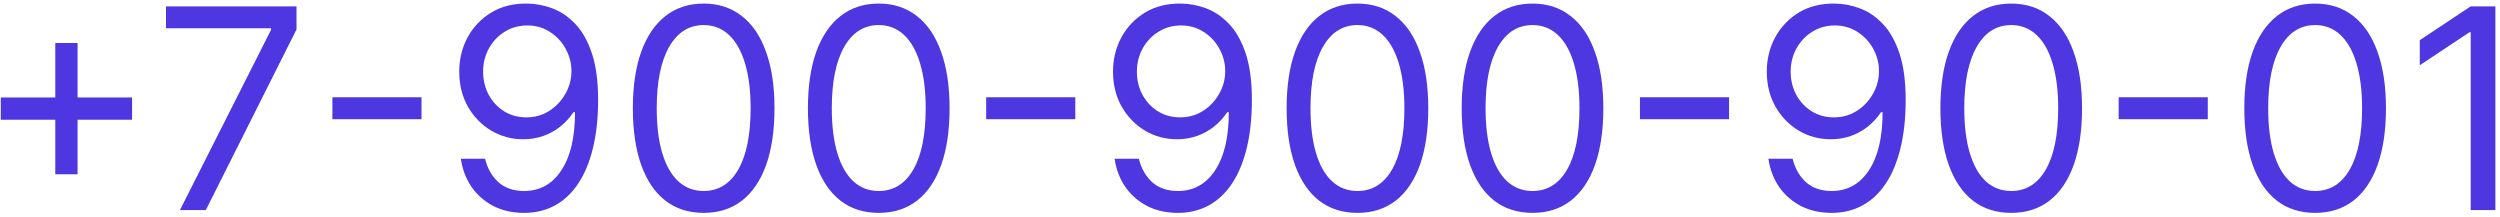 <svg width="357" height="31" viewBox="0 0 357 31" fill="none" xmlns="http://www.w3.org/2000/svg">
<path d="M7.896 24.886V6.136H11.077V24.886H7.896ZM0.112 17.102V13.921H18.861V17.102H0.112ZM25.694 30L38.705 4.261V4.034H23.705V0.909H42.342V4.205L29.387 30H25.694ZM60.193 13.892V17.017H47.466V13.892H60.193ZM75.296 0.511C76.489 0.521 77.683 0.748 78.876 1.193C80.069 1.638 81.158 2.377 82.143 3.409C83.128 4.432 83.918 5.829 84.515 7.599C85.112 9.37 85.41 11.591 85.41 14.261C85.41 16.847 85.164 19.143 84.671 21.151C84.188 23.149 83.487 24.834 82.569 26.207C81.66 27.581 80.552 28.622 79.245 29.332C77.948 30.043 76.48 30.398 74.842 30.398C73.213 30.398 71.759 30.076 70.481 29.432C69.212 28.778 68.17 27.874 67.356 26.719C66.551 25.554 66.035 24.204 65.808 22.671H69.273C69.586 24.006 70.206 25.109 71.134 25.98C72.072 26.842 73.308 27.273 74.842 27.273C77.086 27.273 78.857 26.293 80.154 24.332C81.461 22.372 82.114 19.602 82.114 16.023H81.887C81.357 16.818 80.727 17.505 79.998 18.082C79.269 18.66 78.459 19.105 77.569 19.418C76.679 19.73 75.732 19.886 74.728 19.886C73.061 19.886 71.532 19.474 70.14 18.651C68.757 17.817 67.649 16.676 66.816 15.227C65.992 13.769 65.58 12.102 65.58 10.227C65.58 8.447 65.978 6.818 66.773 5.341C67.578 3.854 68.705 2.67 70.154 1.79C71.612 0.909 73.326 0.483 75.296 0.511ZM75.296 3.636C74.103 3.636 73.028 3.935 72.072 4.531C71.125 5.118 70.372 5.914 69.813 6.918C69.264 7.912 68.989 9.015 68.989 10.227C68.989 11.439 69.254 12.543 69.785 13.537C70.325 14.522 71.058 15.308 71.987 15.895C72.924 16.473 73.989 16.761 75.183 16.761C76.082 16.761 76.92 16.586 77.697 16.236C78.473 15.876 79.15 15.388 79.728 14.773C80.315 14.148 80.774 13.442 81.106 12.656C81.437 11.861 81.603 11.032 81.603 10.171C81.603 9.034 81.328 7.969 80.779 6.974C80.239 5.98 79.491 5.175 78.535 4.56C77.588 3.944 76.508 3.636 75.296 3.636ZM100.484 30.398C98.344 30.398 96.521 29.815 95.016 28.651C93.51 27.476 92.359 25.776 91.564 23.551C90.769 21.316 90.371 18.617 90.371 15.454C90.371 12.311 90.769 9.626 91.564 7.401C92.369 5.166 93.524 3.461 95.03 2.287C96.545 1.103 98.363 0.511 100.484 0.511C102.606 0.511 104.419 1.103 105.925 2.287C107.44 3.461 108.595 5.166 109.391 7.401C110.196 9.626 110.598 12.311 110.598 15.454C110.598 18.617 110.2 21.316 109.405 23.551C108.609 25.776 107.459 27.476 105.953 28.651C104.447 29.815 102.625 30.398 100.484 30.398ZM100.484 27.273C102.606 27.273 104.253 26.25 105.428 24.204C106.602 22.159 107.189 19.242 107.189 15.454C107.189 12.936 106.919 10.791 106.379 9.02C105.849 7.249 105.082 5.9 104.078 4.972C103.084 4.044 101.886 3.58 100.484 3.58C98.382 3.58 96.739 4.616 95.555 6.69C94.372 8.755 93.78 11.676 93.78 15.454C93.78 17.974 94.045 20.114 94.575 21.875C95.106 23.636 95.868 24.976 96.862 25.895C97.866 26.813 99.073 27.273 100.484 27.273ZM125.484 30.398C123.344 30.398 121.521 29.815 120.016 28.651C118.51 27.476 117.359 25.776 116.564 23.551C115.768 21.316 115.371 18.617 115.371 15.454C115.371 12.311 115.768 9.626 116.564 7.401C117.369 5.166 118.524 3.461 120.03 2.287C121.545 1.103 123.363 0.511 125.484 0.511C127.606 0.511 129.419 1.103 130.925 2.287C132.44 3.461 133.595 5.166 134.391 7.401C135.196 9.626 135.598 12.311 135.598 15.454C135.598 18.617 135.2 21.316 134.405 23.551C133.609 25.776 132.459 27.476 130.953 28.651C129.447 29.815 127.625 30.398 125.484 30.398ZM125.484 27.273C127.606 27.273 129.253 26.25 130.428 24.204C131.602 22.159 132.189 19.242 132.189 15.454C132.189 12.936 131.919 10.791 131.379 9.02C130.849 7.249 130.082 5.9 129.078 4.972C128.084 4.044 126.886 3.58 125.484 3.58C123.382 3.58 121.739 4.616 120.555 6.69C119.372 8.755 118.78 11.676 118.78 15.454C118.78 17.974 119.045 20.114 119.575 21.875C120.106 23.636 120.868 24.976 121.862 25.895C122.866 26.813 124.073 27.273 125.484 27.273ZM153.553 13.892V17.017H140.825V13.892H153.553ZM168.656 0.511C169.849 0.521 171.042 0.748 172.235 1.193C173.428 1.638 174.517 2.377 175.502 3.409C176.487 4.432 177.278 5.829 177.874 7.599C178.471 9.37 178.769 11.591 178.769 14.261C178.769 16.847 178.523 19.143 178.031 21.151C177.548 23.149 176.847 24.834 175.928 26.207C175.019 27.581 173.911 28.622 172.604 29.332C171.307 30.043 169.839 30.398 168.201 30.398C166.572 30.398 165.119 30.076 163.84 29.432C162.571 28.778 161.53 27.874 160.715 26.719C159.91 25.554 159.394 24.204 159.167 22.671H162.633C162.945 24.006 163.566 25.109 164.494 25.98C165.431 26.842 166.667 27.273 168.201 27.273C170.445 27.273 172.216 26.293 173.513 24.332C174.82 22.372 175.474 19.602 175.474 16.023H175.246C174.716 16.818 174.086 17.505 173.357 18.082C172.628 18.66 171.818 19.105 170.928 19.418C170.038 19.73 169.091 19.886 168.087 19.886C166.421 19.886 164.891 19.474 163.499 18.651C162.117 17.817 161.009 16.676 160.175 15.227C159.352 13.769 158.94 12.102 158.94 10.227C158.94 8.447 159.337 6.818 160.133 5.341C160.938 3.854 162.065 2.67 163.513 1.79C164.972 0.909 166.686 0.483 168.656 0.511ZM168.656 3.636C167.462 3.636 166.388 3.935 165.431 4.531C164.484 5.118 163.731 5.914 163.173 6.918C162.623 7.912 162.349 9.015 162.349 10.227C162.349 11.439 162.614 12.543 163.144 13.537C163.684 14.522 164.418 15.308 165.346 15.895C166.283 16.473 167.349 16.761 168.542 16.761C169.442 16.761 170.28 16.586 171.056 16.236C171.833 15.876 172.51 15.388 173.087 14.773C173.674 14.148 174.134 13.442 174.465 12.656C174.797 11.861 174.962 11.032 174.962 10.171C174.962 9.034 174.688 7.969 174.138 6.974C173.599 5.98 172.851 5.175 171.894 4.56C170.947 3.944 169.868 3.636 168.656 3.636ZM193.844 30.398C191.704 30.398 189.881 29.815 188.375 28.651C186.869 27.476 185.719 25.776 184.923 23.551C184.128 21.316 183.73 18.617 183.73 15.454C183.73 12.311 184.128 9.626 184.923 7.401C185.728 5.166 186.884 3.461 188.389 2.287C189.904 1.103 191.723 0.511 193.844 0.511C195.965 0.511 197.778 1.103 199.284 2.287C200.799 3.461 201.955 5.166 202.75 7.401C203.555 9.626 203.957 12.311 203.957 15.454C203.957 18.617 203.56 21.316 202.764 23.551C201.969 25.776 200.818 27.476 199.312 28.651C197.807 29.815 195.984 30.398 193.844 30.398ZM193.844 27.273C195.965 27.273 197.613 26.25 198.787 24.204C199.961 22.159 200.548 19.242 200.548 15.454C200.548 12.936 200.278 10.791 199.739 9.02C199.208 7.249 198.441 5.9 197.438 4.972C196.443 4.044 195.245 3.58 193.844 3.58C191.741 3.58 190.098 4.616 188.915 6.69C187.731 8.755 187.139 11.676 187.139 15.454C187.139 17.974 187.404 20.114 187.935 21.875C188.465 23.636 189.227 24.976 190.222 25.895C191.225 26.813 192.433 27.273 193.844 27.273ZM218.844 30.398C216.704 30.398 214.881 29.815 213.375 28.651C211.869 27.476 210.719 25.776 209.923 23.551C209.128 21.316 208.73 18.617 208.73 15.454C208.73 12.311 209.128 9.626 209.923 7.401C210.728 5.166 211.884 3.461 213.389 2.287C214.904 1.103 216.723 0.511 218.844 0.511C220.965 0.511 222.778 1.103 224.284 2.287C225.799 3.461 226.955 5.166 227.75 7.401C228.555 9.626 228.957 12.311 228.957 15.454C228.957 18.617 228.56 21.316 227.764 23.551C226.969 25.776 225.818 27.476 224.312 28.651C222.807 29.815 220.984 30.398 218.844 30.398ZM218.844 27.273C220.965 27.273 222.613 26.25 223.787 24.204C224.961 22.159 225.548 19.242 225.548 15.454C225.548 12.936 225.278 10.791 224.739 9.02C224.208 7.249 223.441 5.9 222.438 4.972C221.443 4.044 220.245 3.58 218.844 3.58C216.741 3.58 215.098 4.616 213.915 6.69C212.731 8.755 212.139 11.676 212.139 15.454C212.139 17.974 212.404 20.114 212.935 21.875C213.465 23.636 214.227 24.976 215.222 25.895C216.225 26.813 217.433 27.273 218.844 27.273ZM246.912 13.892V17.017H234.185V13.892H246.912ZM262.015 0.511C263.208 0.521 264.401 0.748 265.594 1.193C266.788 1.638 267.877 2.377 268.862 3.409C269.846 4.432 270.637 5.829 271.234 7.599C271.83 9.37 272.129 11.591 272.129 14.261C272.129 16.847 271.882 19.143 271.39 21.151C270.907 23.149 270.206 24.834 269.288 26.207C268.379 27.581 267.271 28.622 265.964 29.332C264.666 30.043 263.199 30.398 261.56 30.398C259.932 30.398 258.478 30.076 257.2 29.432C255.931 28.778 254.889 27.874 254.075 26.719C253.27 25.554 252.754 24.204 252.526 22.671H255.992C256.305 24.006 256.925 25.109 257.853 25.98C258.79 26.842 260.026 27.273 261.56 27.273C263.805 27.273 265.576 26.293 266.873 24.332C268.18 22.372 268.833 19.602 268.833 16.023H268.606C268.076 16.818 267.446 17.505 266.717 18.082C265.987 18.66 265.178 19.105 264.288 19.418C263.397 19.73 262.451 19.886 261.447 19.886C259.78 19.886 258.251 19.474 256.859 18.651C255.476 17.817 254.368 16.676 253.535 15.227C252.711 13.769 252.299 12.102 252.299 10.227C252.299 8.447 252.697 6.818 253.492 5.341C254.297 3.854 255.424 2.67 256.873 1.79C258.331 0.909 260.045 0.483 262.015 0.511ZM262.015 3.636C260.822 3.636 259.747 3.935 258.79 4.531C257.844 5.118 257.091 5.914 256.532 6.918C255.983 7.912 255.708 9.015 255.708 10.227C255.708 11.439 255.973 12.543 256.504 13.537C257.043 14.522 257.777 15.308 258.705 15.895C259.643 16.473 260.708 16.761 261.901 16.761C262.801 16.761 263.639 16.586 264.415 16.236C265.192 15.876 265.869 15.388 266.447 14.773C267.034 14.148 267.493 13.442 267.825 12.656C268.156 11.861 268.322 11.032 268.322 10.171C268.322 9.034 268.047 7.969 267.498 6.974C266.958 5.98 266.21 5.175 265.254 4.56C264.307 3.944 263.227 3.636 262.015 3.636ZM287.203 30.398C285.063 30.398 283.24 29.815 281.734 28.651C280.229 27.476 279.078 25.776 278.283 23.551C277.487 21.316 277.089 18.617 277.089 15.454C277.089 12.311 277.487 9.626 278.283 7.401C279.088 5.166 280.243 3.461 281.749 2.287C283.264 1.103 285.082 0.511 287.203 0.511C289.324 0.511 291.138 1.103 292.643 2.287C294.159 3.461 295.314 5.166 296.109 7.401C296.914 9.626 297.317 12.311 297.317 15.454C297.317 18.617 296.919 21.316 296.124 23.551C295.328 25.776 294.178 27.476 292.672 28.651C291.166 29.815 289.343 30.398 287.203 30.398ZM287.203 27.273C289.324 27.273 290.972 26.25 292.146 24.204C293.321 22.159 293.908 19.242 293.908 15.454C293.908 12.936 293.638 10.791 293.098 9.02C292.568 7.249 291.801 5.9 290.797 4.972C289.803 4.044 288.605 3.58 287.203 3.58C285.101 3.58 283.458 4.616 282.274 6.69C281.09 8.755 280.499 11.676 280.499 15.454C280.499 17.974 280.764 20.114 281.294 21.875C281.824 23.636 282.587 24.976 283.581 25.895C284.585 26.813 285.792 27.273 287.203 27.273ZM315.271 13.892V17.017H302.544V13.892H315.271ZM330.602 30.398C328.461 30.398 326.638 29.815 325.133 28.651C323.627 27.476 322.477 25.776 321.681 23.551C320.886 21.316 320.488 18.617 320.488 15.454C320.488 12.311 320.886 9.626 321.681 7.401C322.486 5.166 323.641 3.461 325.147 2.287C326.662 1.103 328.48 0.511 330.602 0.511C332.723 0.511 334.536 1.103 336.042 2.287C337.557 3.461 338.712 5.166 339.508 7.401C340.313 9.626 340.715 12.311 340.715 15.454C340.715 18.617 340.317 21.316 339.522 23.551C338.727 25.776 337.576 27.476 336.07 28.651C334.565 29.815 332.742 30.398 330.602 30.398ZM330.602 27.273C332.723 27.273 334.371 26.25 335.545 24.204C336.719 22.159 337.306 19.242 337.306 15.454C337.306 12.936 337.036 10.791 336.496 9.02C335.966 7.249 335.199 5.9 334.195 4.972C333.201 4.044 332.003 3.58 330.602 3.58C328.499 3.58 326.856 4.616 325.673 6.69C324.489 8.755 323.897 11.676 323.897 15.454C323.897 17.974 324.162 20.114 324.692 21.875C325.223 23.636 325.985 24.976 326.979 25.895C327.983 26.813 329.191 27.273 330.602 27.273ZM356.34 0.909V30H352.817V4.602H352.647L345.545 9.318V5.739L352.817 0.909H356.34Z" fill="#4E36E1"/>
</svg>
